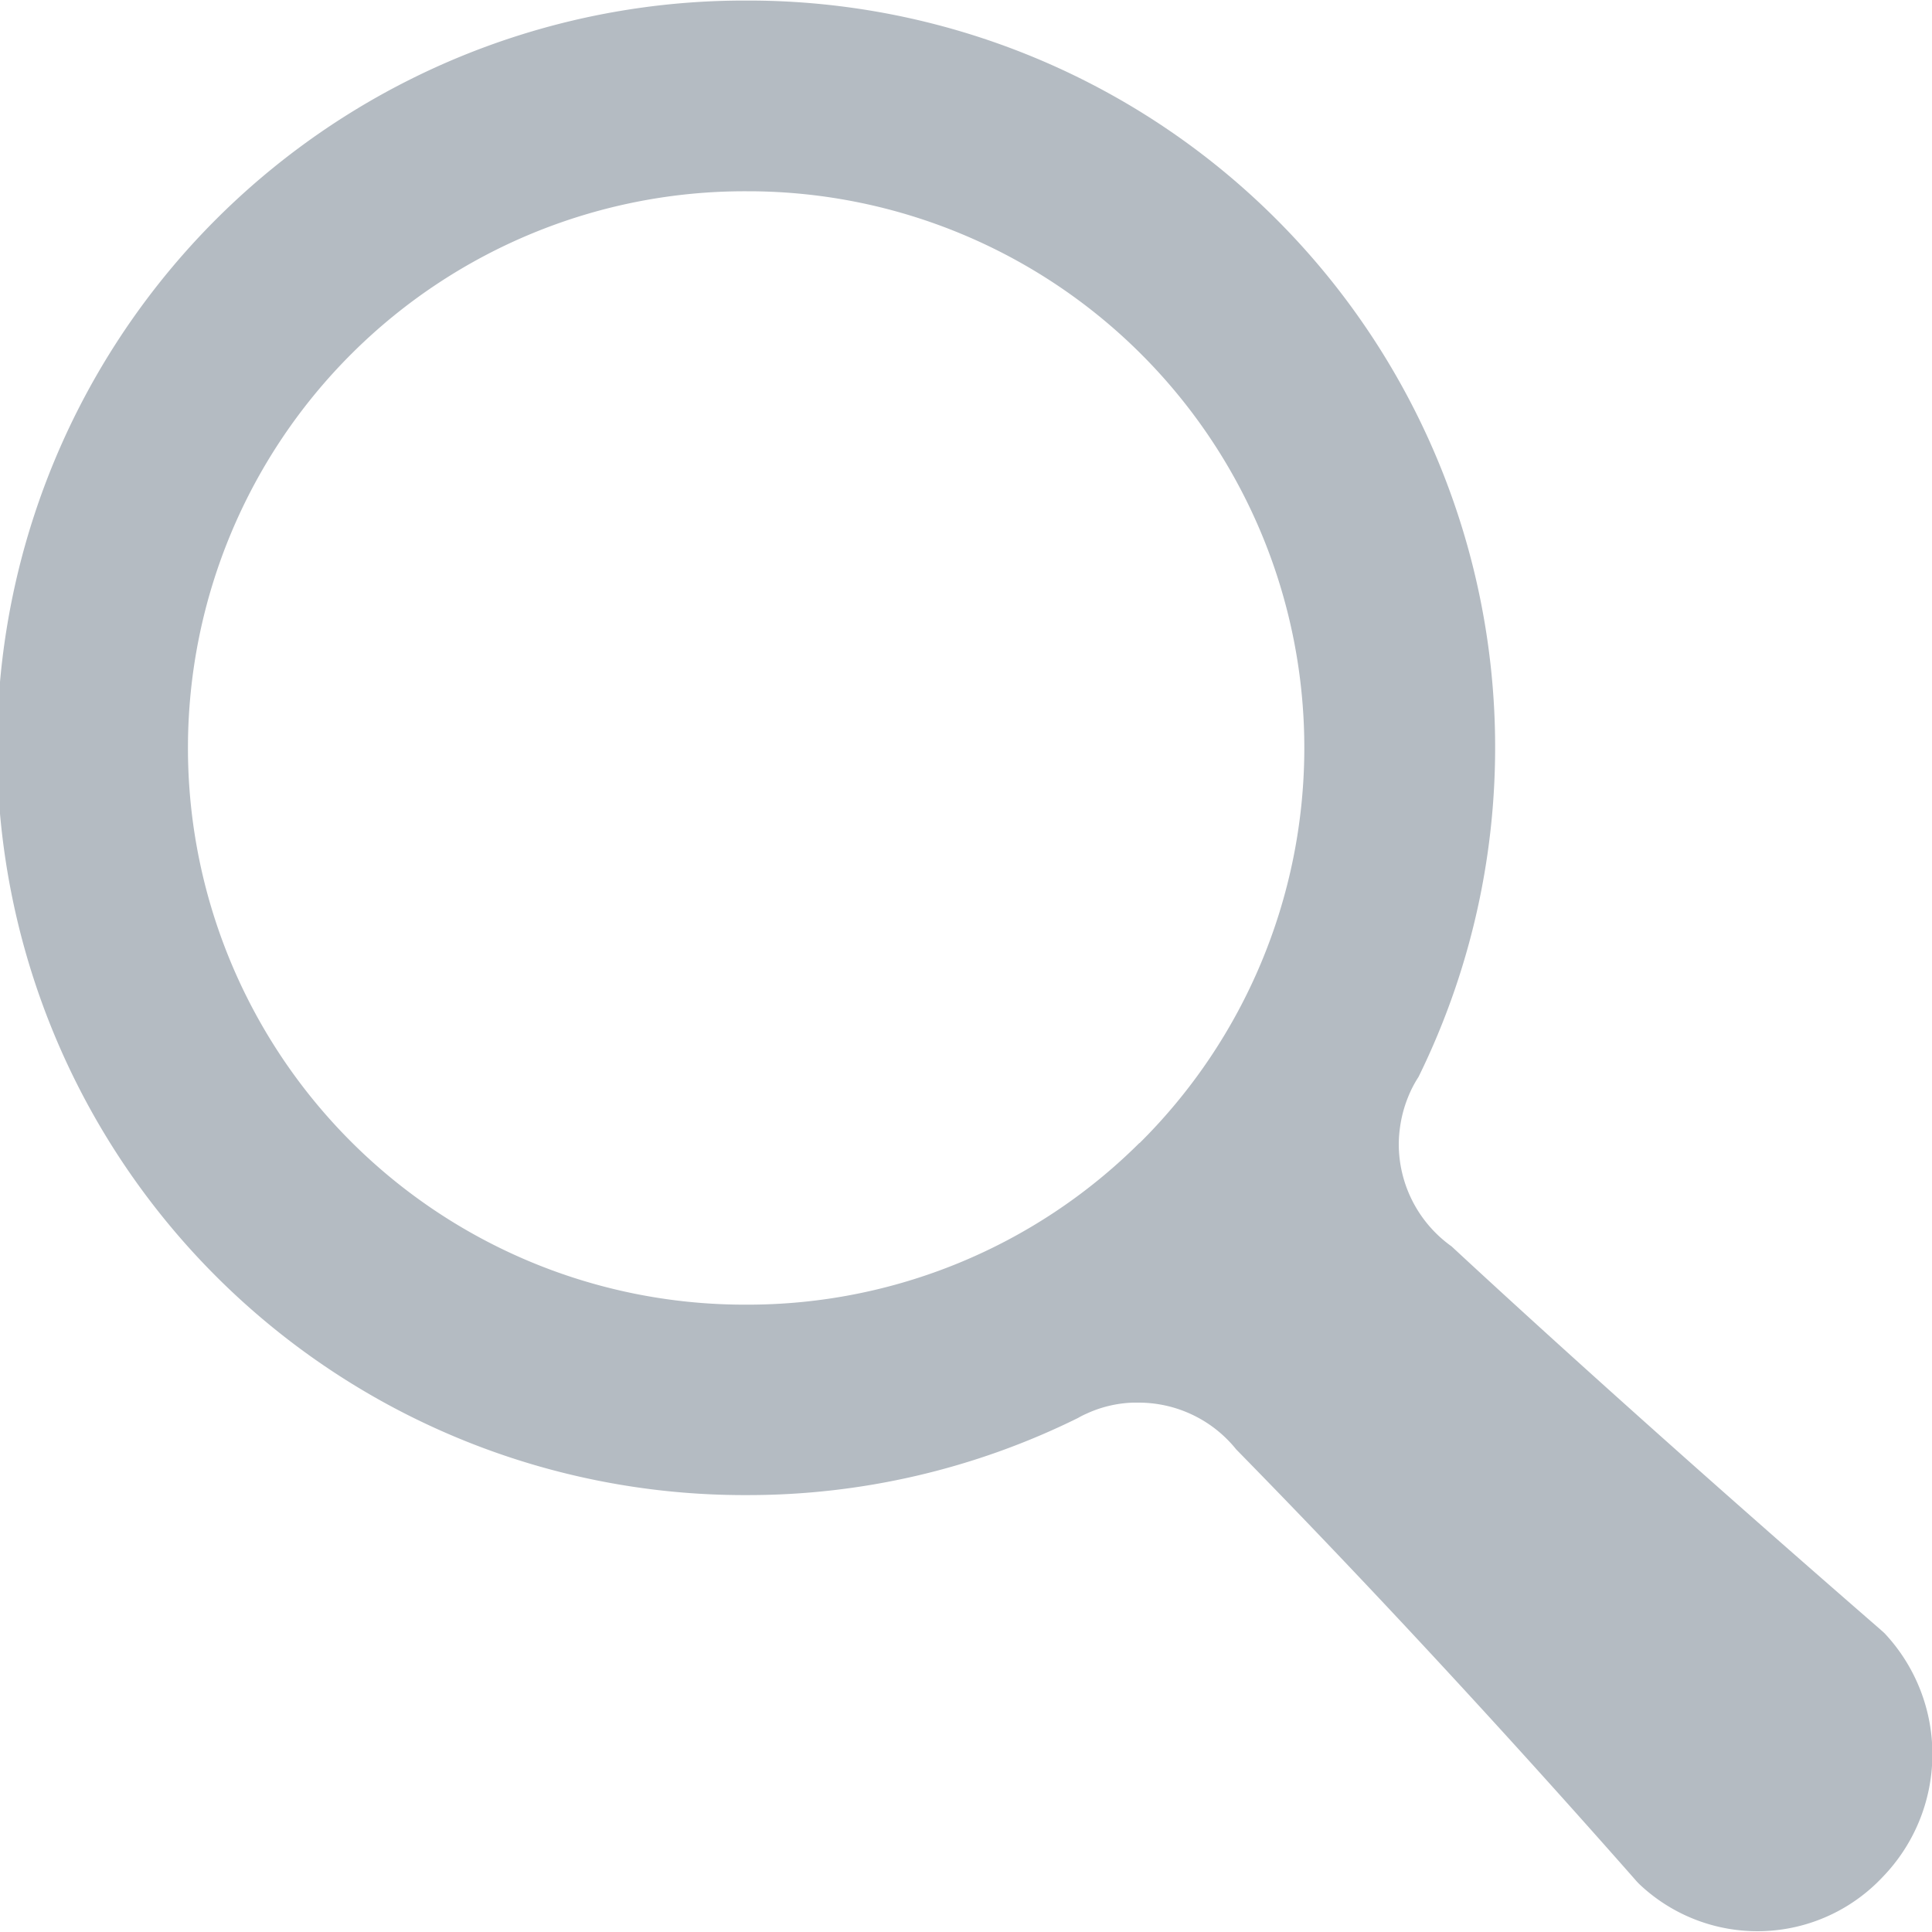 <svg xmlns="http://www.w3.org/2000/svg" width="14" height="14" viewBox="0 0 14 14">
<defs>
    <style>
      .cls-1 {
        fill: #b4bbc2;
        fill-rule: evenodd;
      }
    </style>
  </defs>
  <path id="Search_Icon" data-name="Search Icon" class="cls-1" d="M925.656,281.835l-0.03-.027c-1.524-1.324-2.58-2.287-3.107-2.776a0.911,0.911,0,0,1-.383-0.74,0.877,0.877,0,0,1,.008-0.115,0.909,0.909,0,0,1,.057-0.221,0.838,0.838,0,0,1,.078-0.152,5.412,5.412,0,0,0-4.833-7.8h-0.035a5.415,5.415,0,0,0-.034,10.83h0.035a5.393,5.393,0,0,0,2.4-.559,0.543,0.543,0,0,1,.059-0.03,0.871,0.871,0,0,1,.339-0.081h0.039a0.907,0.907,0,0,1,.709.339c0.5,0.51,1.554,1.6,2.887,3.113,0.01,0.012.021,0.024,0.032,0.035a1.244,1.244,0,0,0,1.764-.048A1.28,1.28,0,0,0,925.656,281.835Zm-5.4-3.552a4.023,4.023,0,0,1-2.846,1.171h-0.027a4.034,4.034,0,0,1,.026-8.068h0.027A4.033,4.033,0,0,1,920.258,278.283Z" transform="translate(-912 -270)"/>
</svg>
